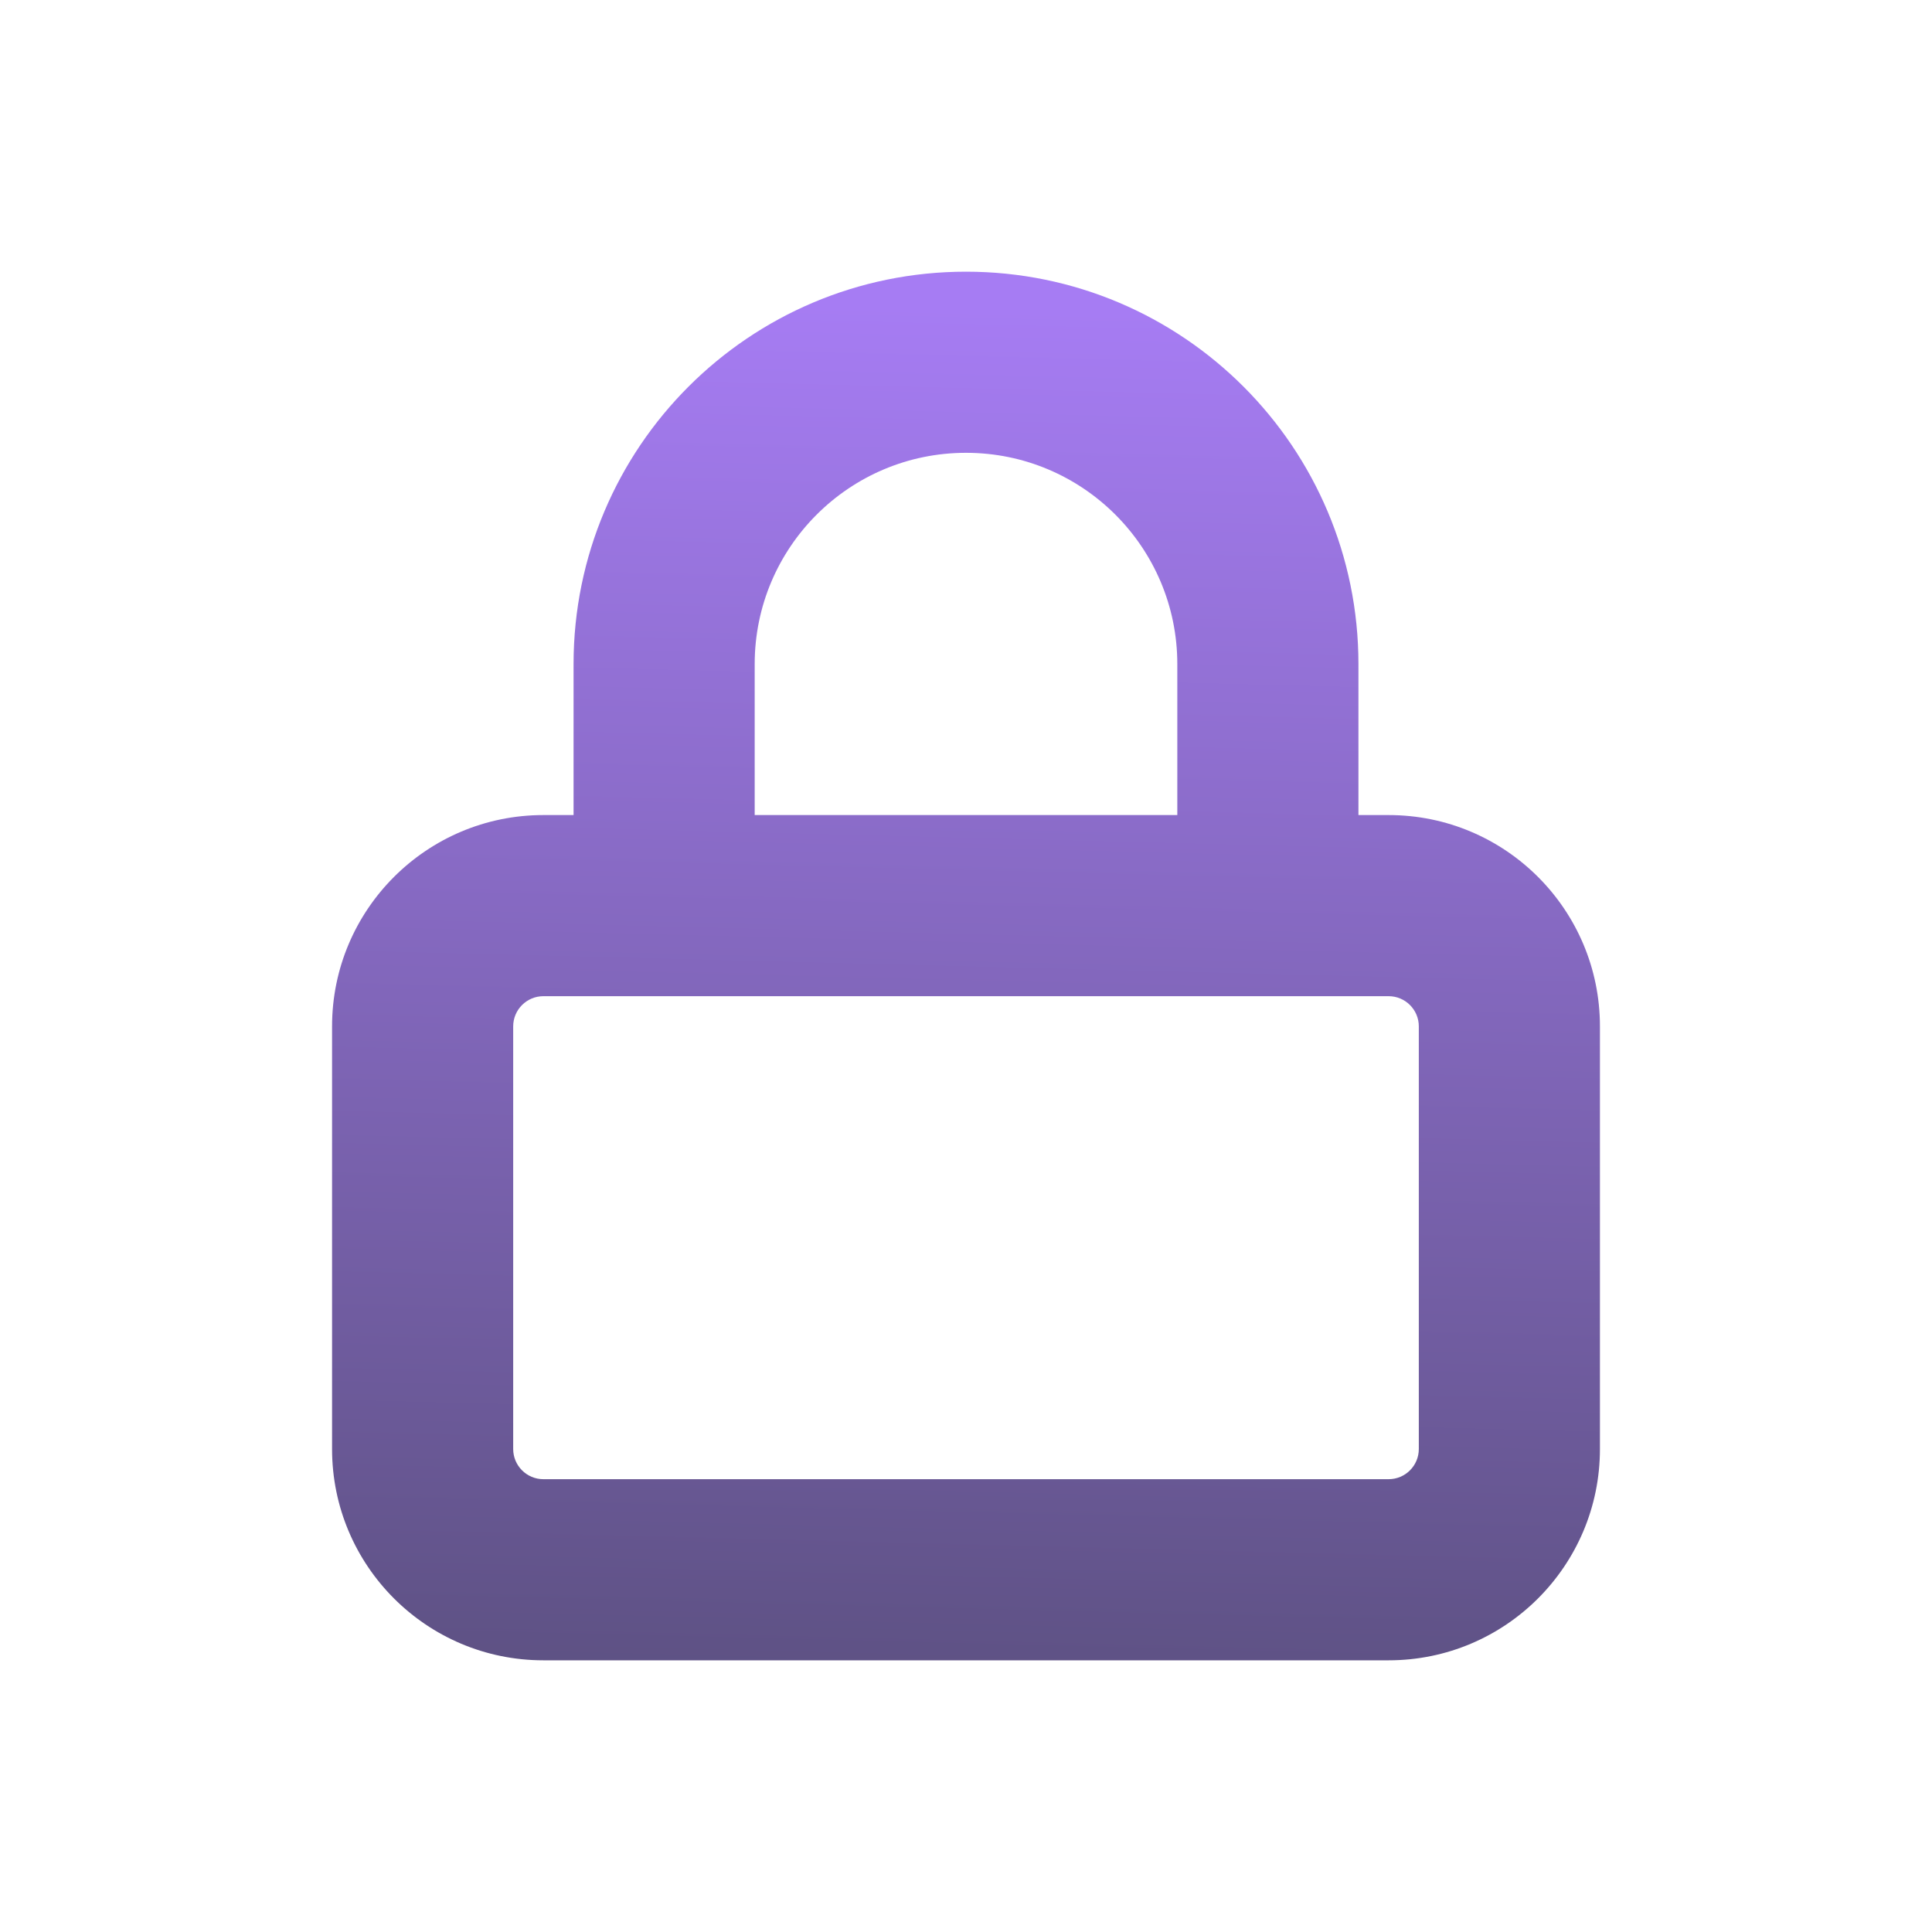 <?xml version="1.0" encoding="UTF-8" standalone="no"?><!-- Generator: Gravit.io --><svg xmlns="http://www.w3.org/2000/svg" xmlns:xlink="http://www.w3.org/1999/xlink" style="isolation:isolate" viewBox="0 0 32 32" width="32pt" height="32pt"><linearGradient id="_lgradient_9" x1="0.507" y1="-0.001" x2="0.482" y2="1.096" gradientTransform="matrix(21,0,0,23,5.5,4.5)" gradientUnits="userSpaceOnUse"><stop offset="3.043%" stop-opacity="1" style="stop-color:rgb(166,124,243)"/><stop offset="98.696%" stop-opacity="1" style="stop-color:rgb(88,78,123)"/></linearGradient><path d=" M 9.5 13.5 L 9.5 11 C 9.5 7.41 12.41 4.5 16 4.5 C 19.59 4.5 22.5 7.41 22.5 11 L 22.5 13.5 L 23 13.5 C 24.933 13.5 26.5 15.067 26.5 17 L 26.5 24 C 26.5 25.933 24.933 27.5 23 27.5 L 9 27.5 C 7.067 27.5 5.5 25.933 5.5 24 L 5.5 17 C 5.5 15.067 7.067 13.5 9 13.5 L 9.5 13.5 Z  M 12.5 13.5 L 19.5 13.5 L 19.5 11 C 19.5 9.067 17.933 7.5 16 7.5 C 14.067 7.5 12.5 9.067 12.5 11 L 12.5 13.5 Z  M 9 16.5 C 8.724 16.5 8.5 16.724 8.5 17 L 8.5 24 C 8.5 24.276 8.724 24.5 9 24.5 L 23 24.5 C 23.276 24.5 23.5 24.276 23.5 24 L 23.5 17 C 23.5 16.724 23.276 16.5 23 16.5 L 9 16.5 Z " fill="url(#_lgradient_9)"/></svg>